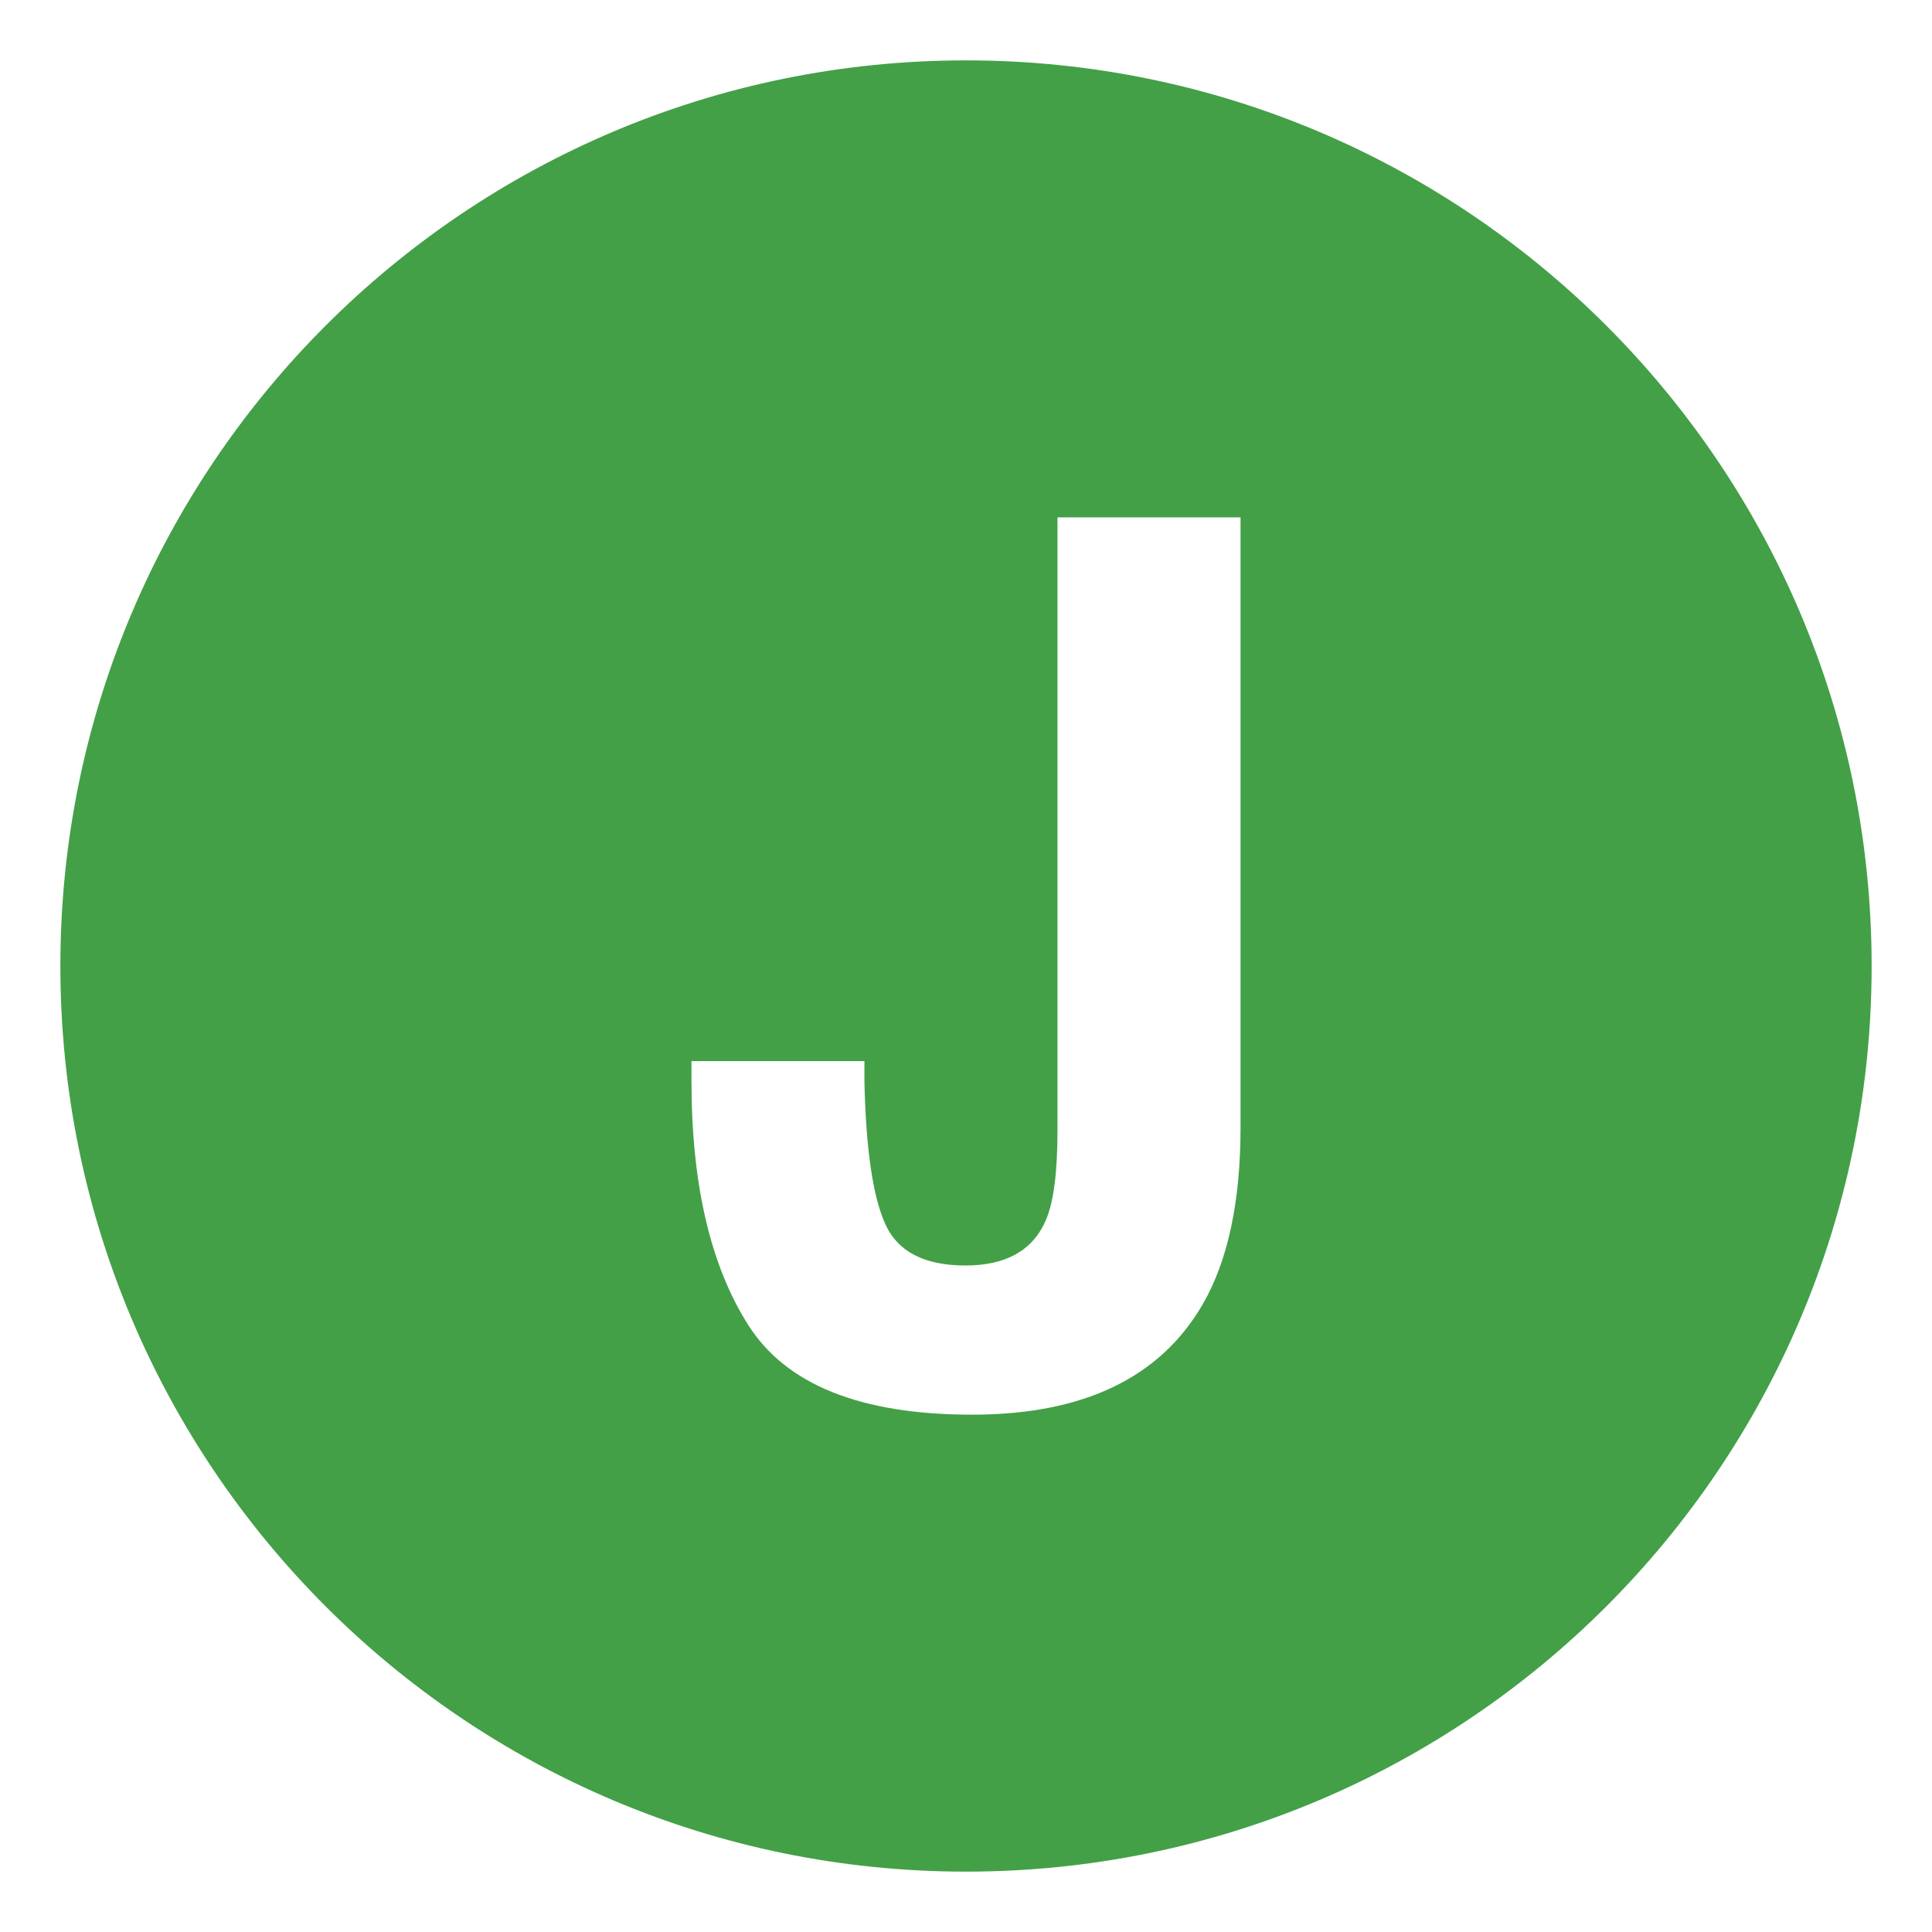 <svg xmlns="http://www.w3.org/2000/svg" viewBox="0 0 64 64" enable-background="new 0 0 64 64"><path d="m32 2c-16.568 0-30 13.432-30 30s13.432 30 30 30 30-13.432 30-30-13.432-30-30-30m9.095 35.334c0 2.469-.417 4.424-1.251 5.867-1.412 2.441-3.959 3.662-7.642 3.662s-6.153-.988-7.411-2.963c-1.256-1.975-1.885-4.67-1.885-8.082v-.668h5.729v.668c.049 2.244.279 3.822.693 4.734.412.912 1.297 1.369 2.652 1.369 1.344 0 2.231-.498 2.663-1.496.259-.592.388-1.588.388-2.992v-20.294h6.063v20.195z" fill="#43a047"/></svg>
